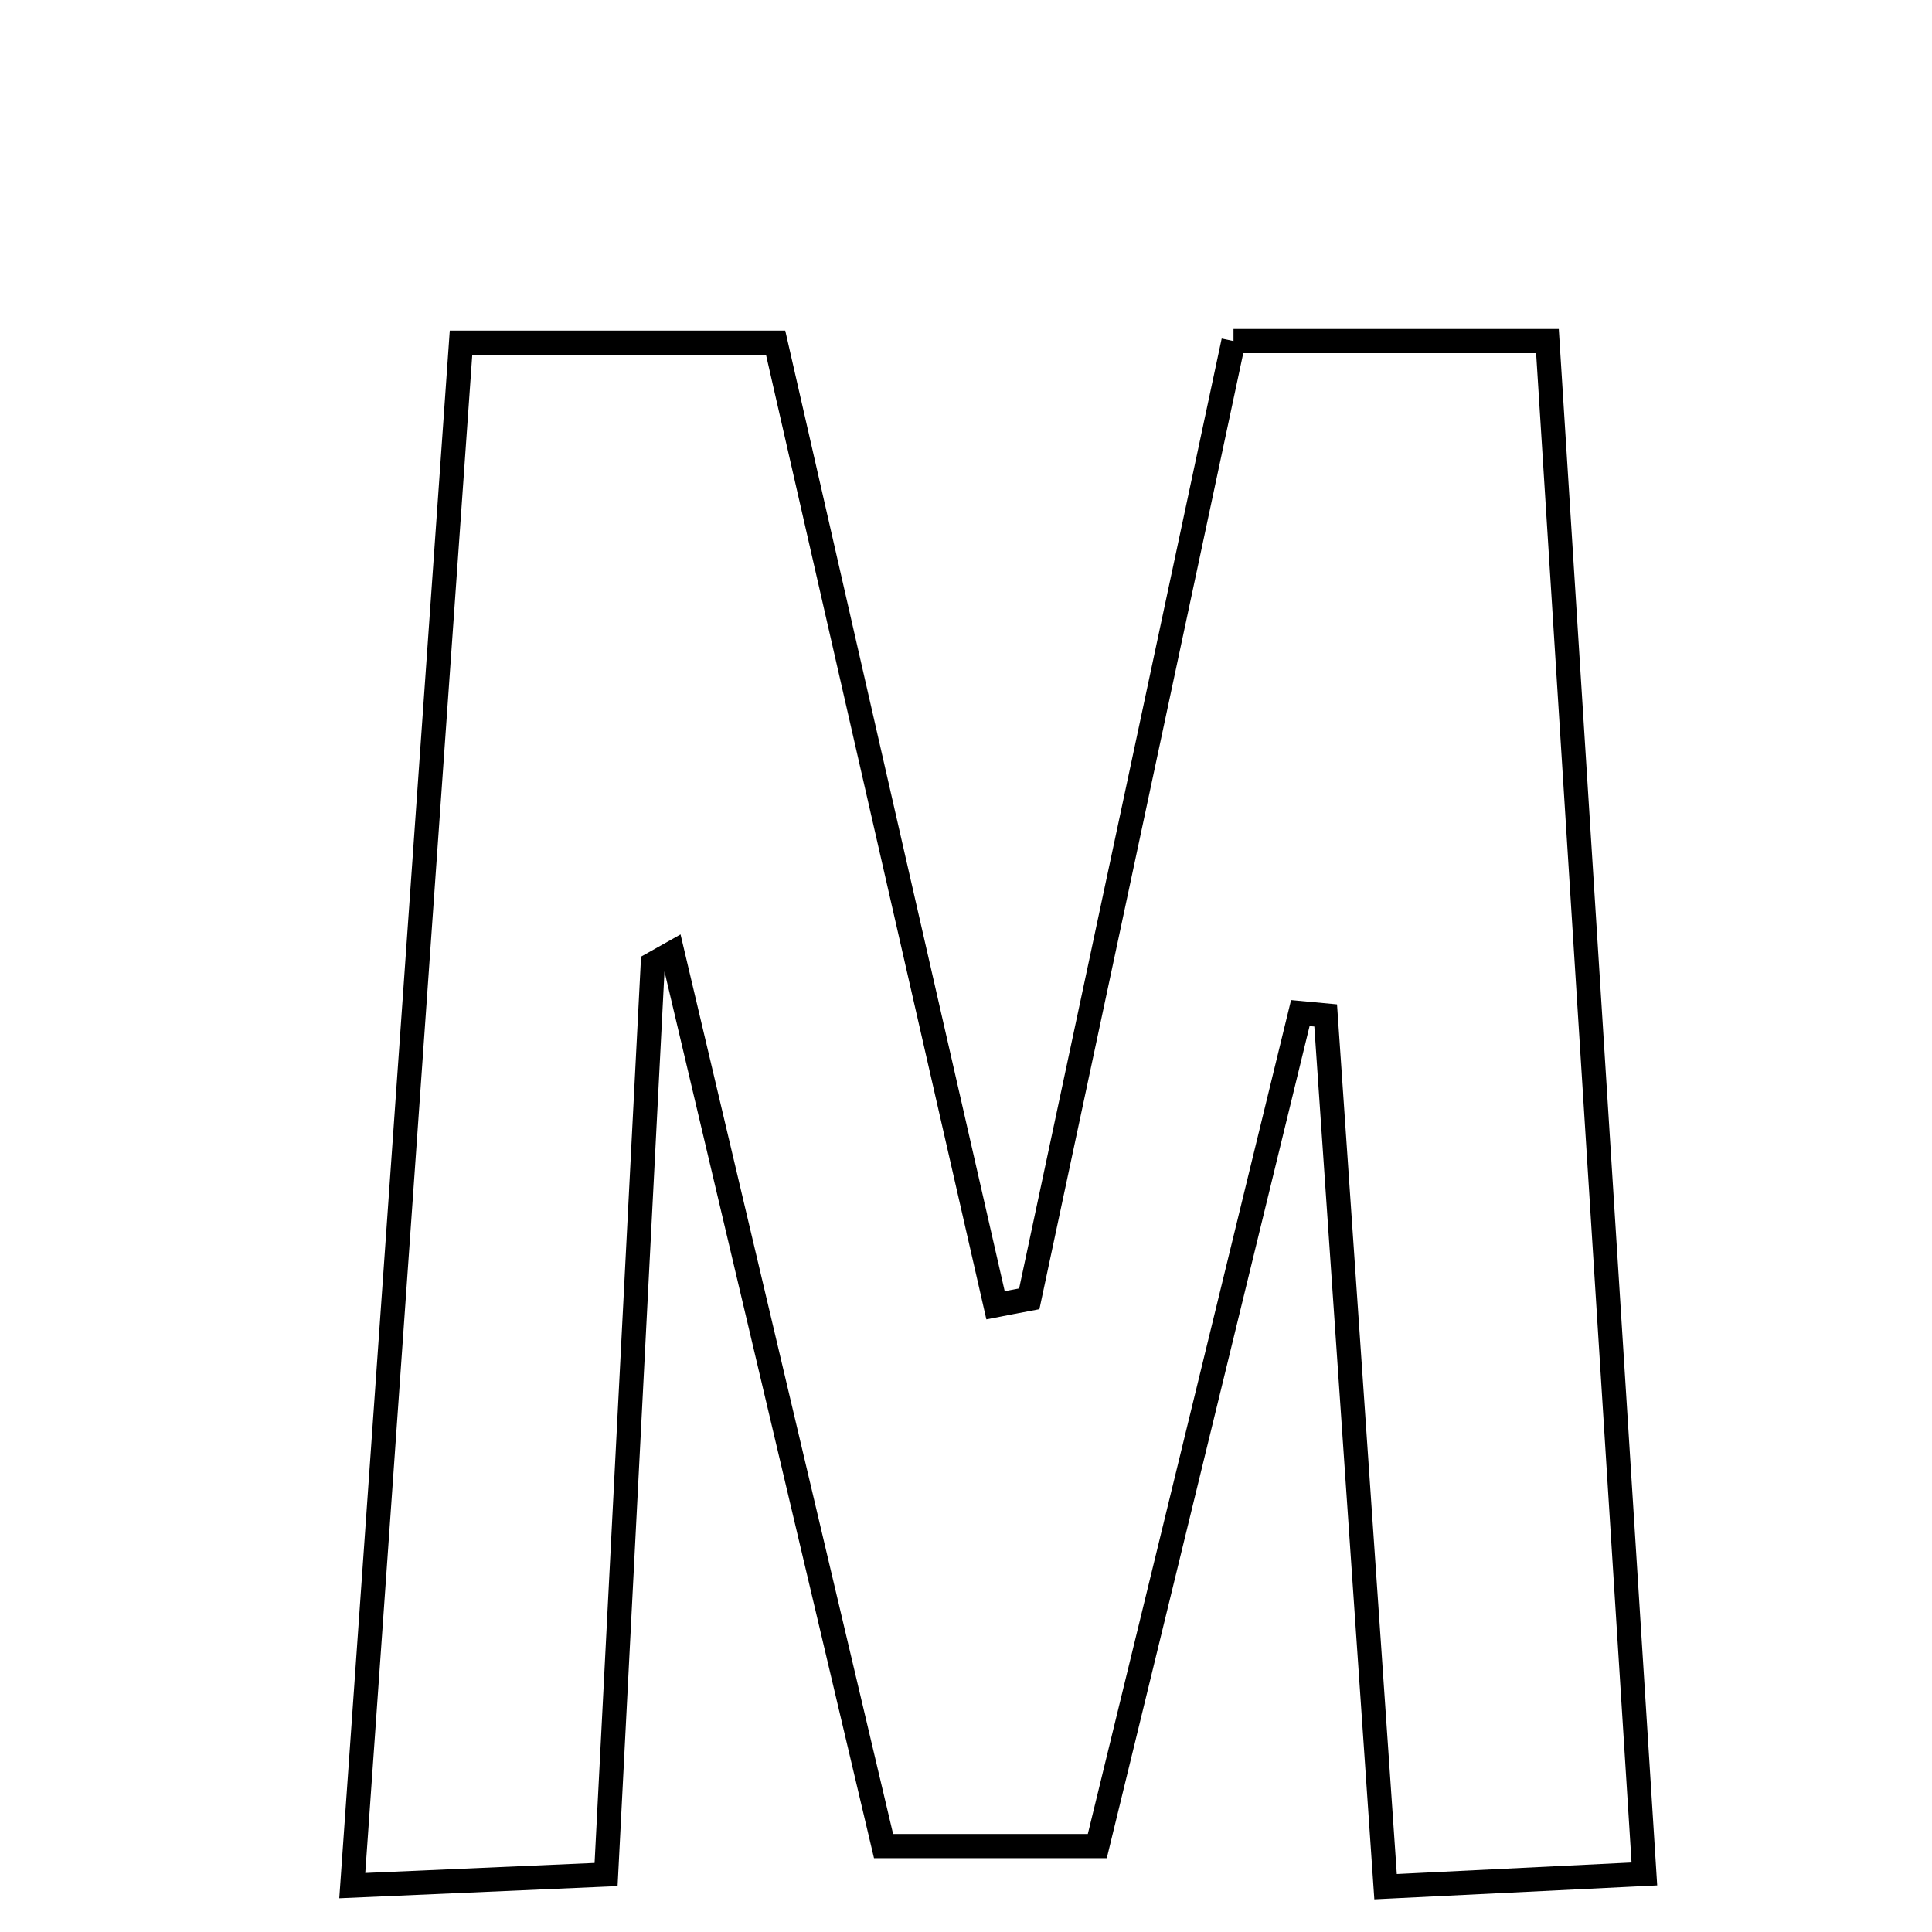 <svg xmlns="http://www.w3.org/2000/svg" viewBox="0.0 0.0 24.0 24.0" height="200px" width="200px"><path fill="none" stroke="black" stroke-width=".3" stroke-opacity="1.0"  filling="0" d="M15.323 4.237 C16.645 4.237 17.833 4.237 19.223 4.237 C19.622 10.551 20.014 16.749 20.427 23.279 C19.353 23.332 18.38 23.379 17.212 23.437 C16.956 19.712 16.712 16.163 16.468 12.614 C16.363 12.604 16.258 12.595 16.153 12.585 C15.318 16.013 14.482 19.44 13.631 22.933 C12.644 22.933 11.835 22.933 10.976 22.933 C10.08 19.144 9.218 15.49 8.354 11.837 C8.273 11.883 8.191 11.928 8.109 11.974 C7.92 15.652 7.732 19.33 7.529 23.286 C6.541 23.329 5.667 23.368 4.376 23.424 C4.835 16.914 5.276 10.656 5.727 4.257 C7.109 4.257 8.294 4.257 9.635 4.257 C10.551 8.265 11.459 12.24 12.367 16.215 C12.507 16.188 12.646 16.16 12.786 16.134 C13.625 12.197 14.465 8.261 15.323 4.237"></path></svg>